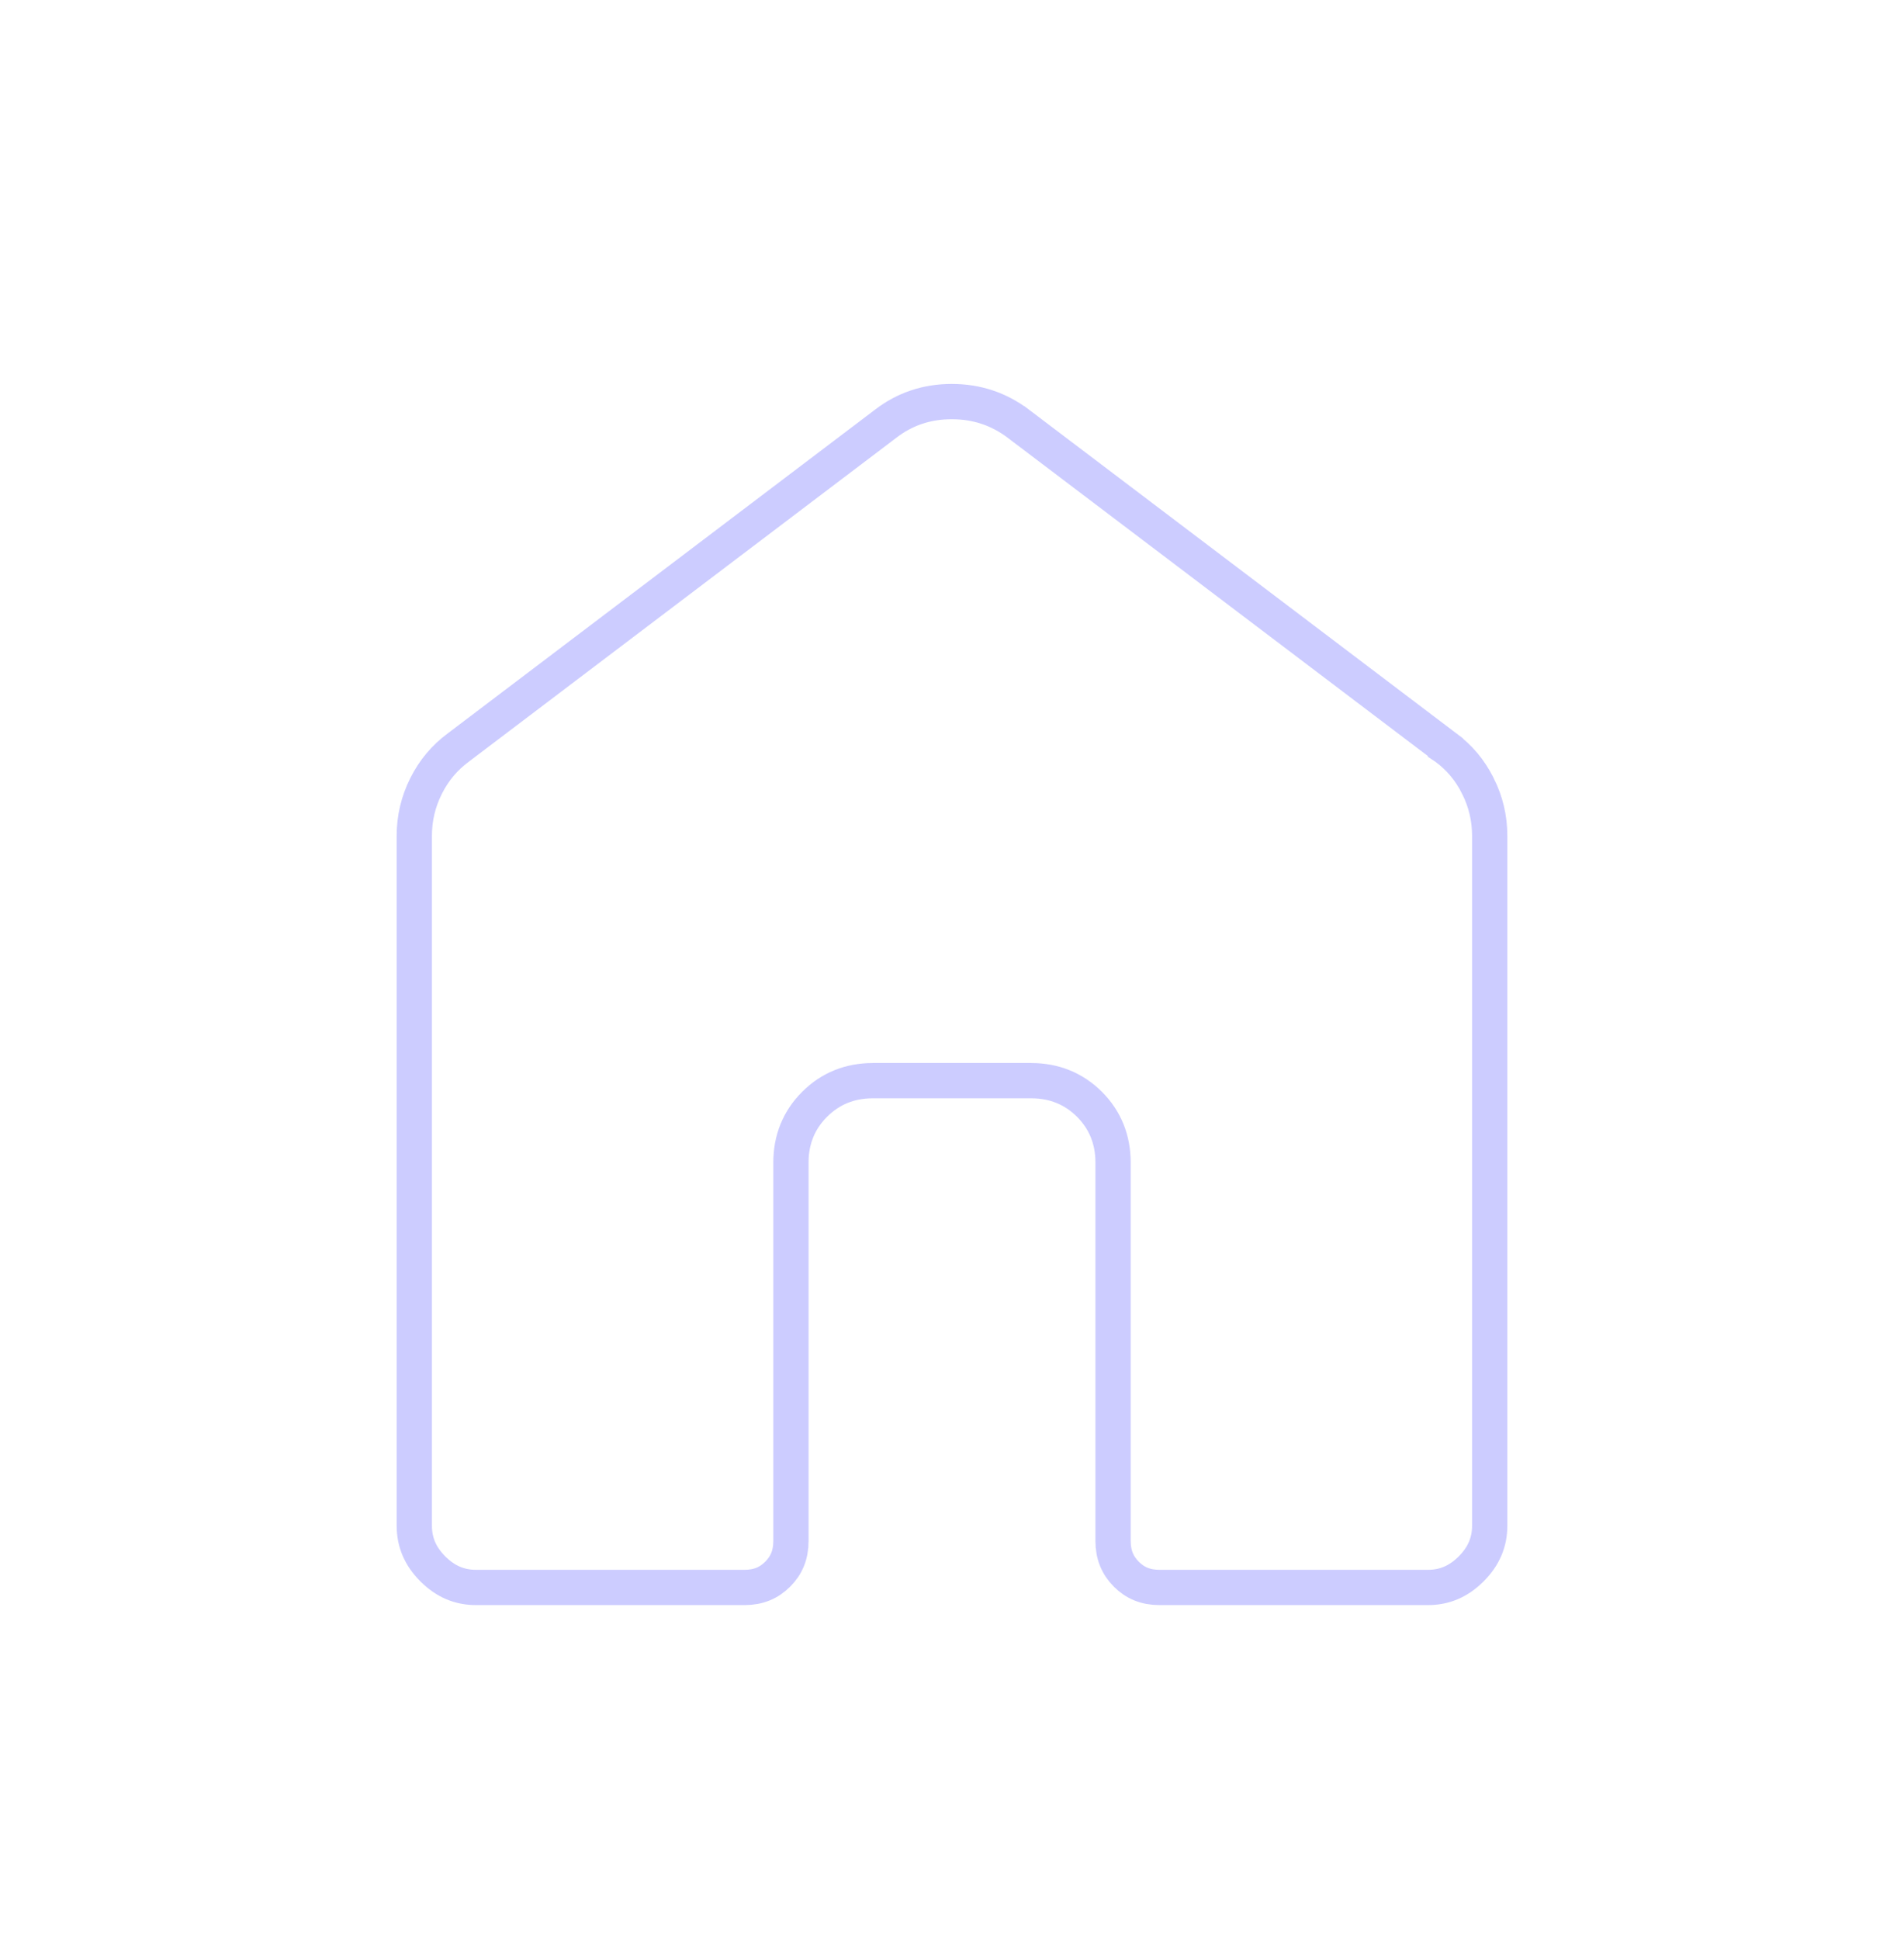<svg width="54" height="55" viewBox="0 0 54 55" fill="none" xmlns="http://www.w3.org/2000/svg">
<g id="material-symbols-light:home-rounded">
<path id="vector" d="M13 21.189L13 21.189L13.005 21.185L25.122 12.009L25.123 12.008C25.669 11.591 26.286 11.384 26.993 11.384C27.7 11.384 28.323 11.591 28.879 12.009C28.879 12.01 28.879 12.01 28.88 12.01L40.995 21.182L40.995 21.183L41.001 21.187C41.389 21.472 41.694 21.834 41.915 22.28L41.916 22.281C42.139 22.726 42.25 23.195 42.25 23.693V43.25C42.25 43.713 42.084 44.114 41.724 44.474C41.364 44.834 40.963 45 40.5 45H32.886C32.495 45 32.193 44.874 31.944 44.624C31.694 44.373 31.568 44.07 31.568 43.682V32.952C31.568 32.311 31.346 31.751 30.9 31.305C30.452 30.857 29.891 30.634 29.25 30.634H24.75C24.109 30.634 23.549 30.857 23.103 31.305C22.655 31.751 22.432 32.311 22.432 32.952V43.684C22.432 44.073 22.306 44.375 22.056 44.624C21.807 44.874 21.505 45 21.116 45H13.5C13.037 45 12.636 44.834 12.276 44.474C11.916 44.114 11.75 43.713 11.75 43.25V23.693C11.75 23.195 11.861 22.726 12.084 22.281C12.307 21.836 12.612 21.474 13 21.189Z" stroke="#CCCCFF"/>
</g>
</svg>
